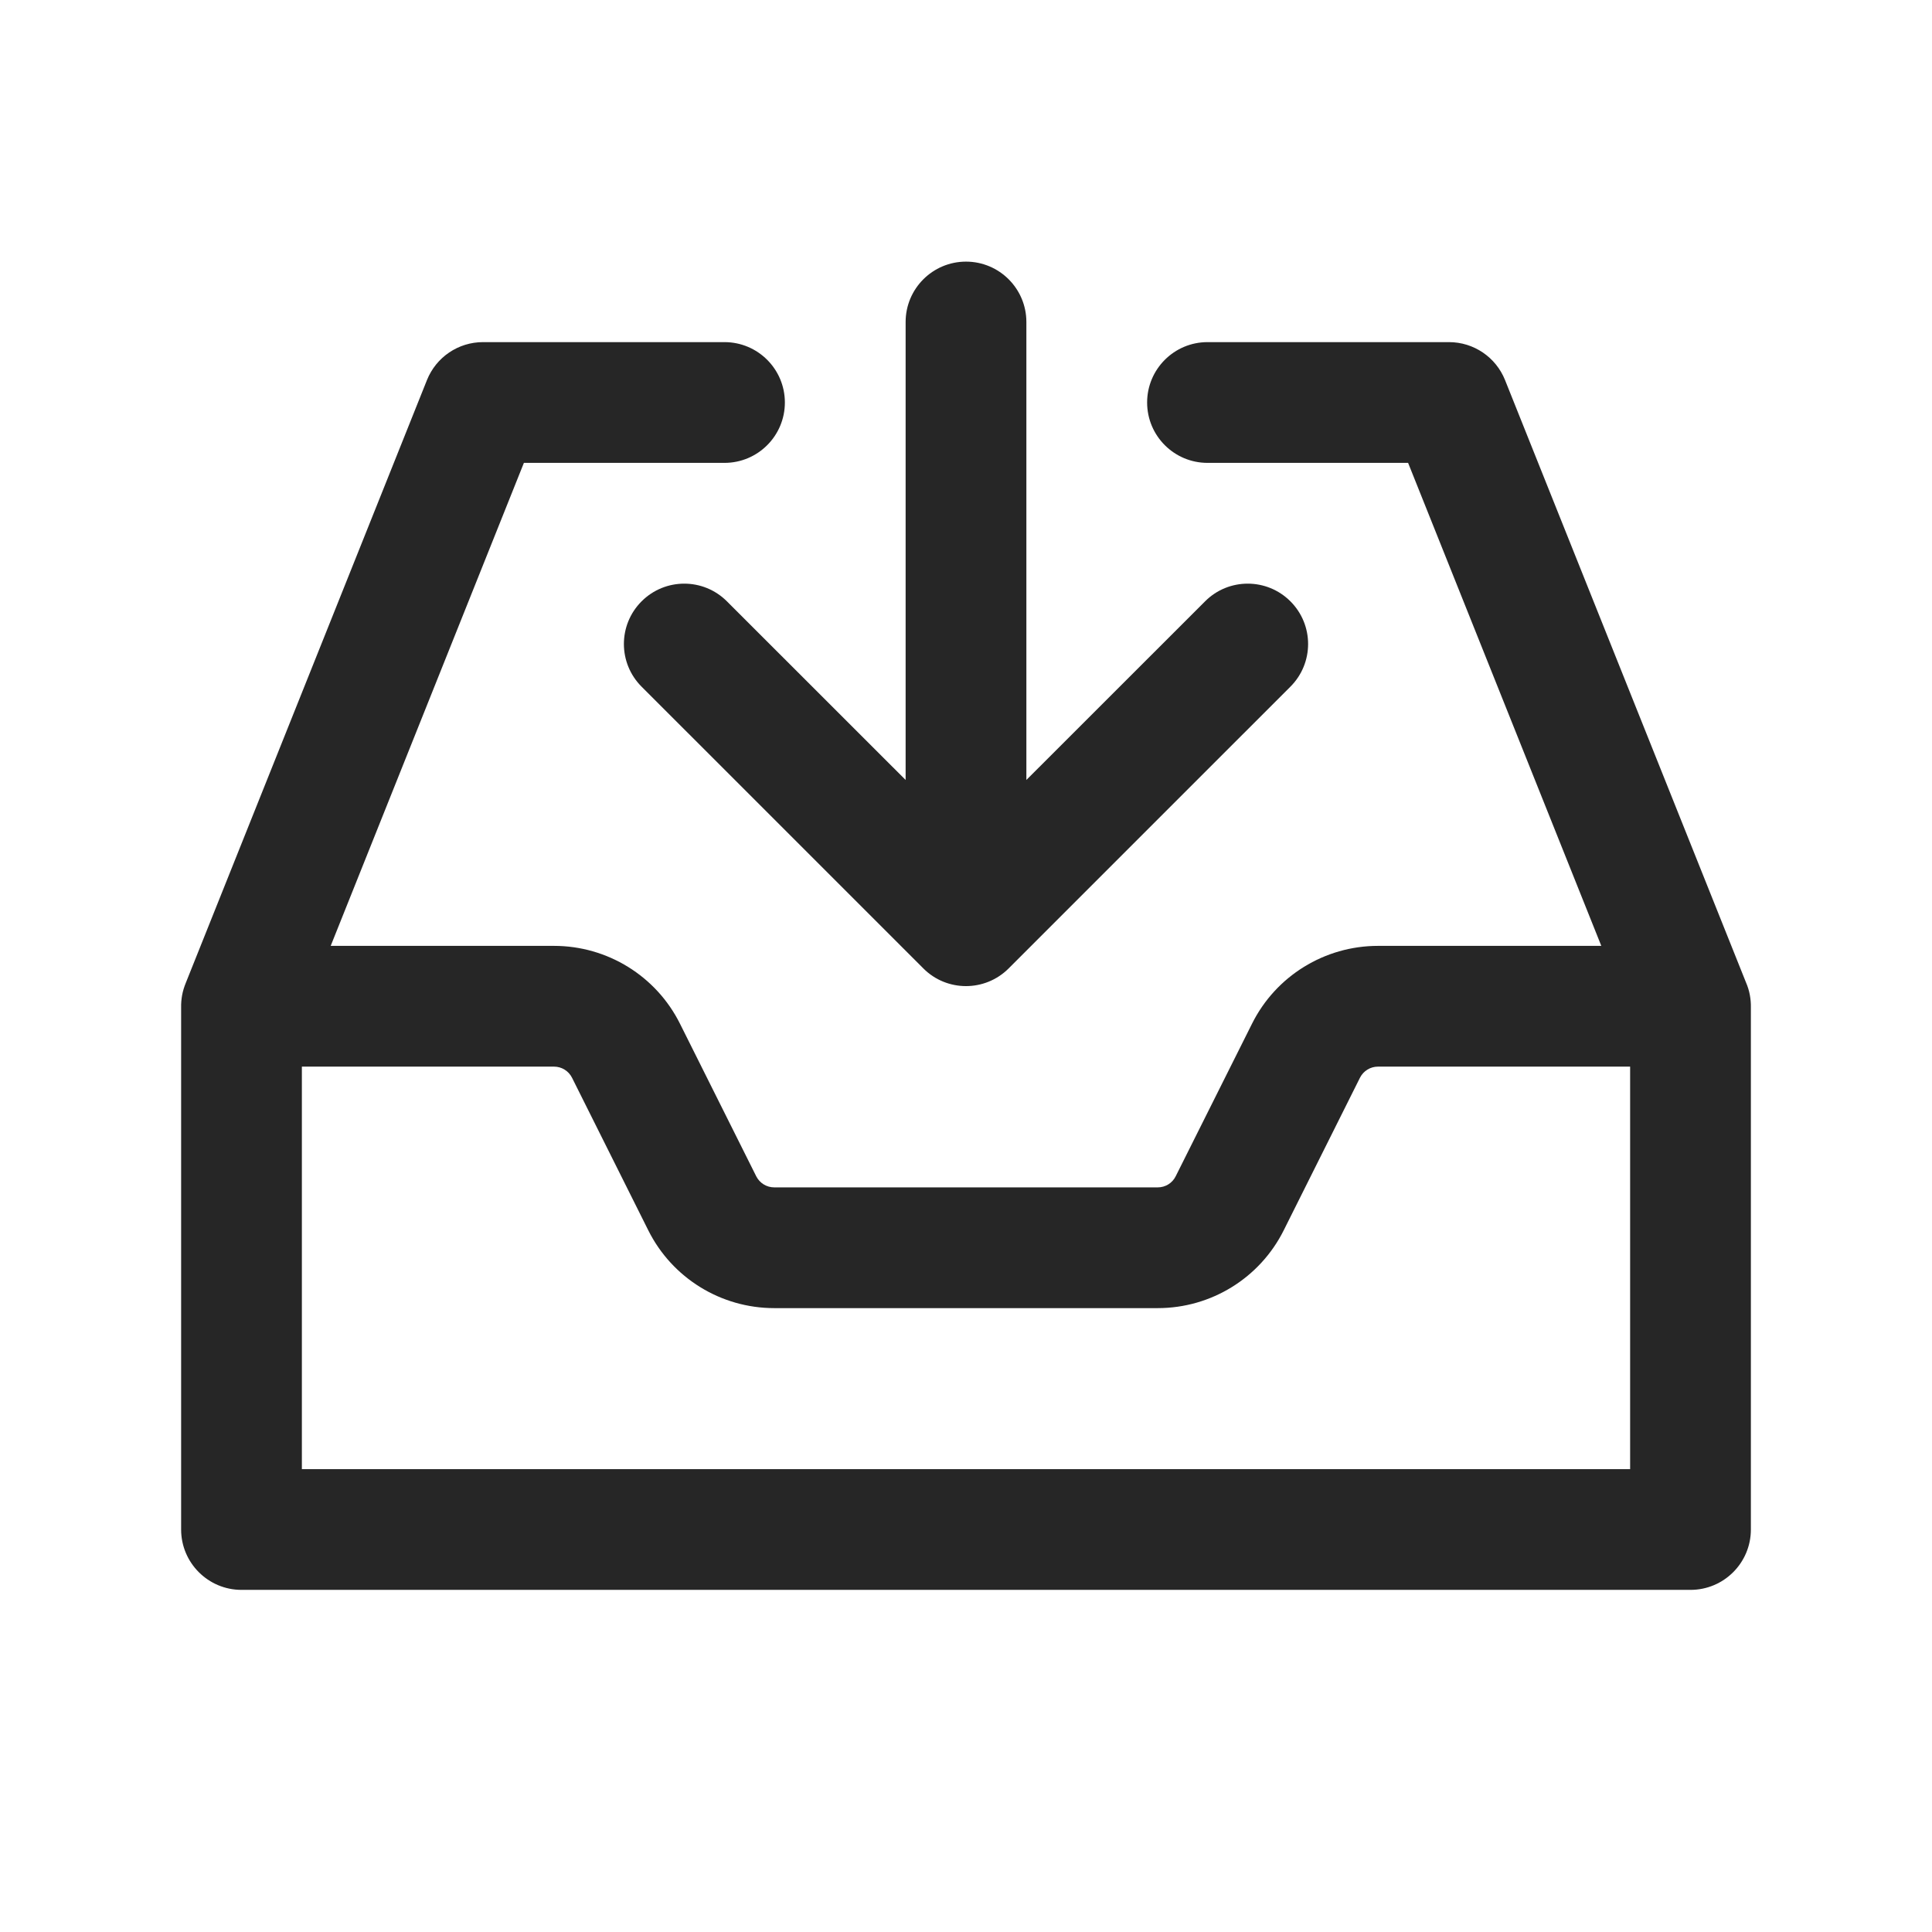 <svg width="24" height="24" viewBox="0 0 24 24" fill="none" xmlns="http://www.w3.org/2000/svg">
<path fill-rule="evenodd" clip-rule="evenodd" d="M12 3.25C12.414 3.25 12.75 3.586 12.75 4V9.689L14.97 7.47C15.262 7.177 15.737 7.177 16.03 7.47C16.323 7.763 16.323 8.237 16.03 8.53L12.53 12.03C12.237 12.323 11.762 12.323 11.47 12.03L7.97 8.53C7.677 8.237 7.677 7.763 7.97 7.47C8.263 7.177 8.737 7.177 9.03 7.47L11.25 9.689V4C11.25 3.586 11.586 3.25 12 3.25ZM6 4.25C5.693 4.25 5.418 4.437 5.304 4.721L2.31 12.205C2.289 12.256 2.272 12.309 2.262 12.364C2.253 12.415 2.249 12.466 2.25 12.516V19C2.25 19.414 2.586 19.75 3 19.75H21C21.414 19.75 21.75 19.414 21.75 19V12.517C21.751 12.464 21.747 12.412 21.737 12.359C21.727 12.306 21.711 12.254 21.69 12.206L18.696 4.721C18.582 4.437 18.307 4.25 18 4.25H15C14.586 4.25 14.25 4.586 14.25 5C14.25 5.414 14.586 5.75 15 5.75H17.492L19.892 11.75H17.118C16.455 11.75 15.849 12.124 15.553 12.717L14.605 14.612C14.563 14.697 14.477 14.75 14.382 14.75H9.618C9.523 14.75 9.437 14.697 9.394 14.612L8.447 12.717C8.151 12.124 7.545 11.75 6.882 11.75H4.108L6.508 5.75H9C9.414 5.75 9.75 5.414 9.75 5C9.75 4.586 9.414 4.25 9 4.25H6ZM3.75 13.25V18.25H20.25V13.25H17.118C17.023 13.25 16.937 13.303 16.894 13.388L15.947 15.283C15.651 15.876 15.045 16.25 14.382 16.25H9.618C8.955 16.25 8.349 15.876 8.053 15.283L7.106 13.388C7.063 13.303 6.977 13.25 6.882 13.25H3.75Z" fill="#262626"/>
</svg>
